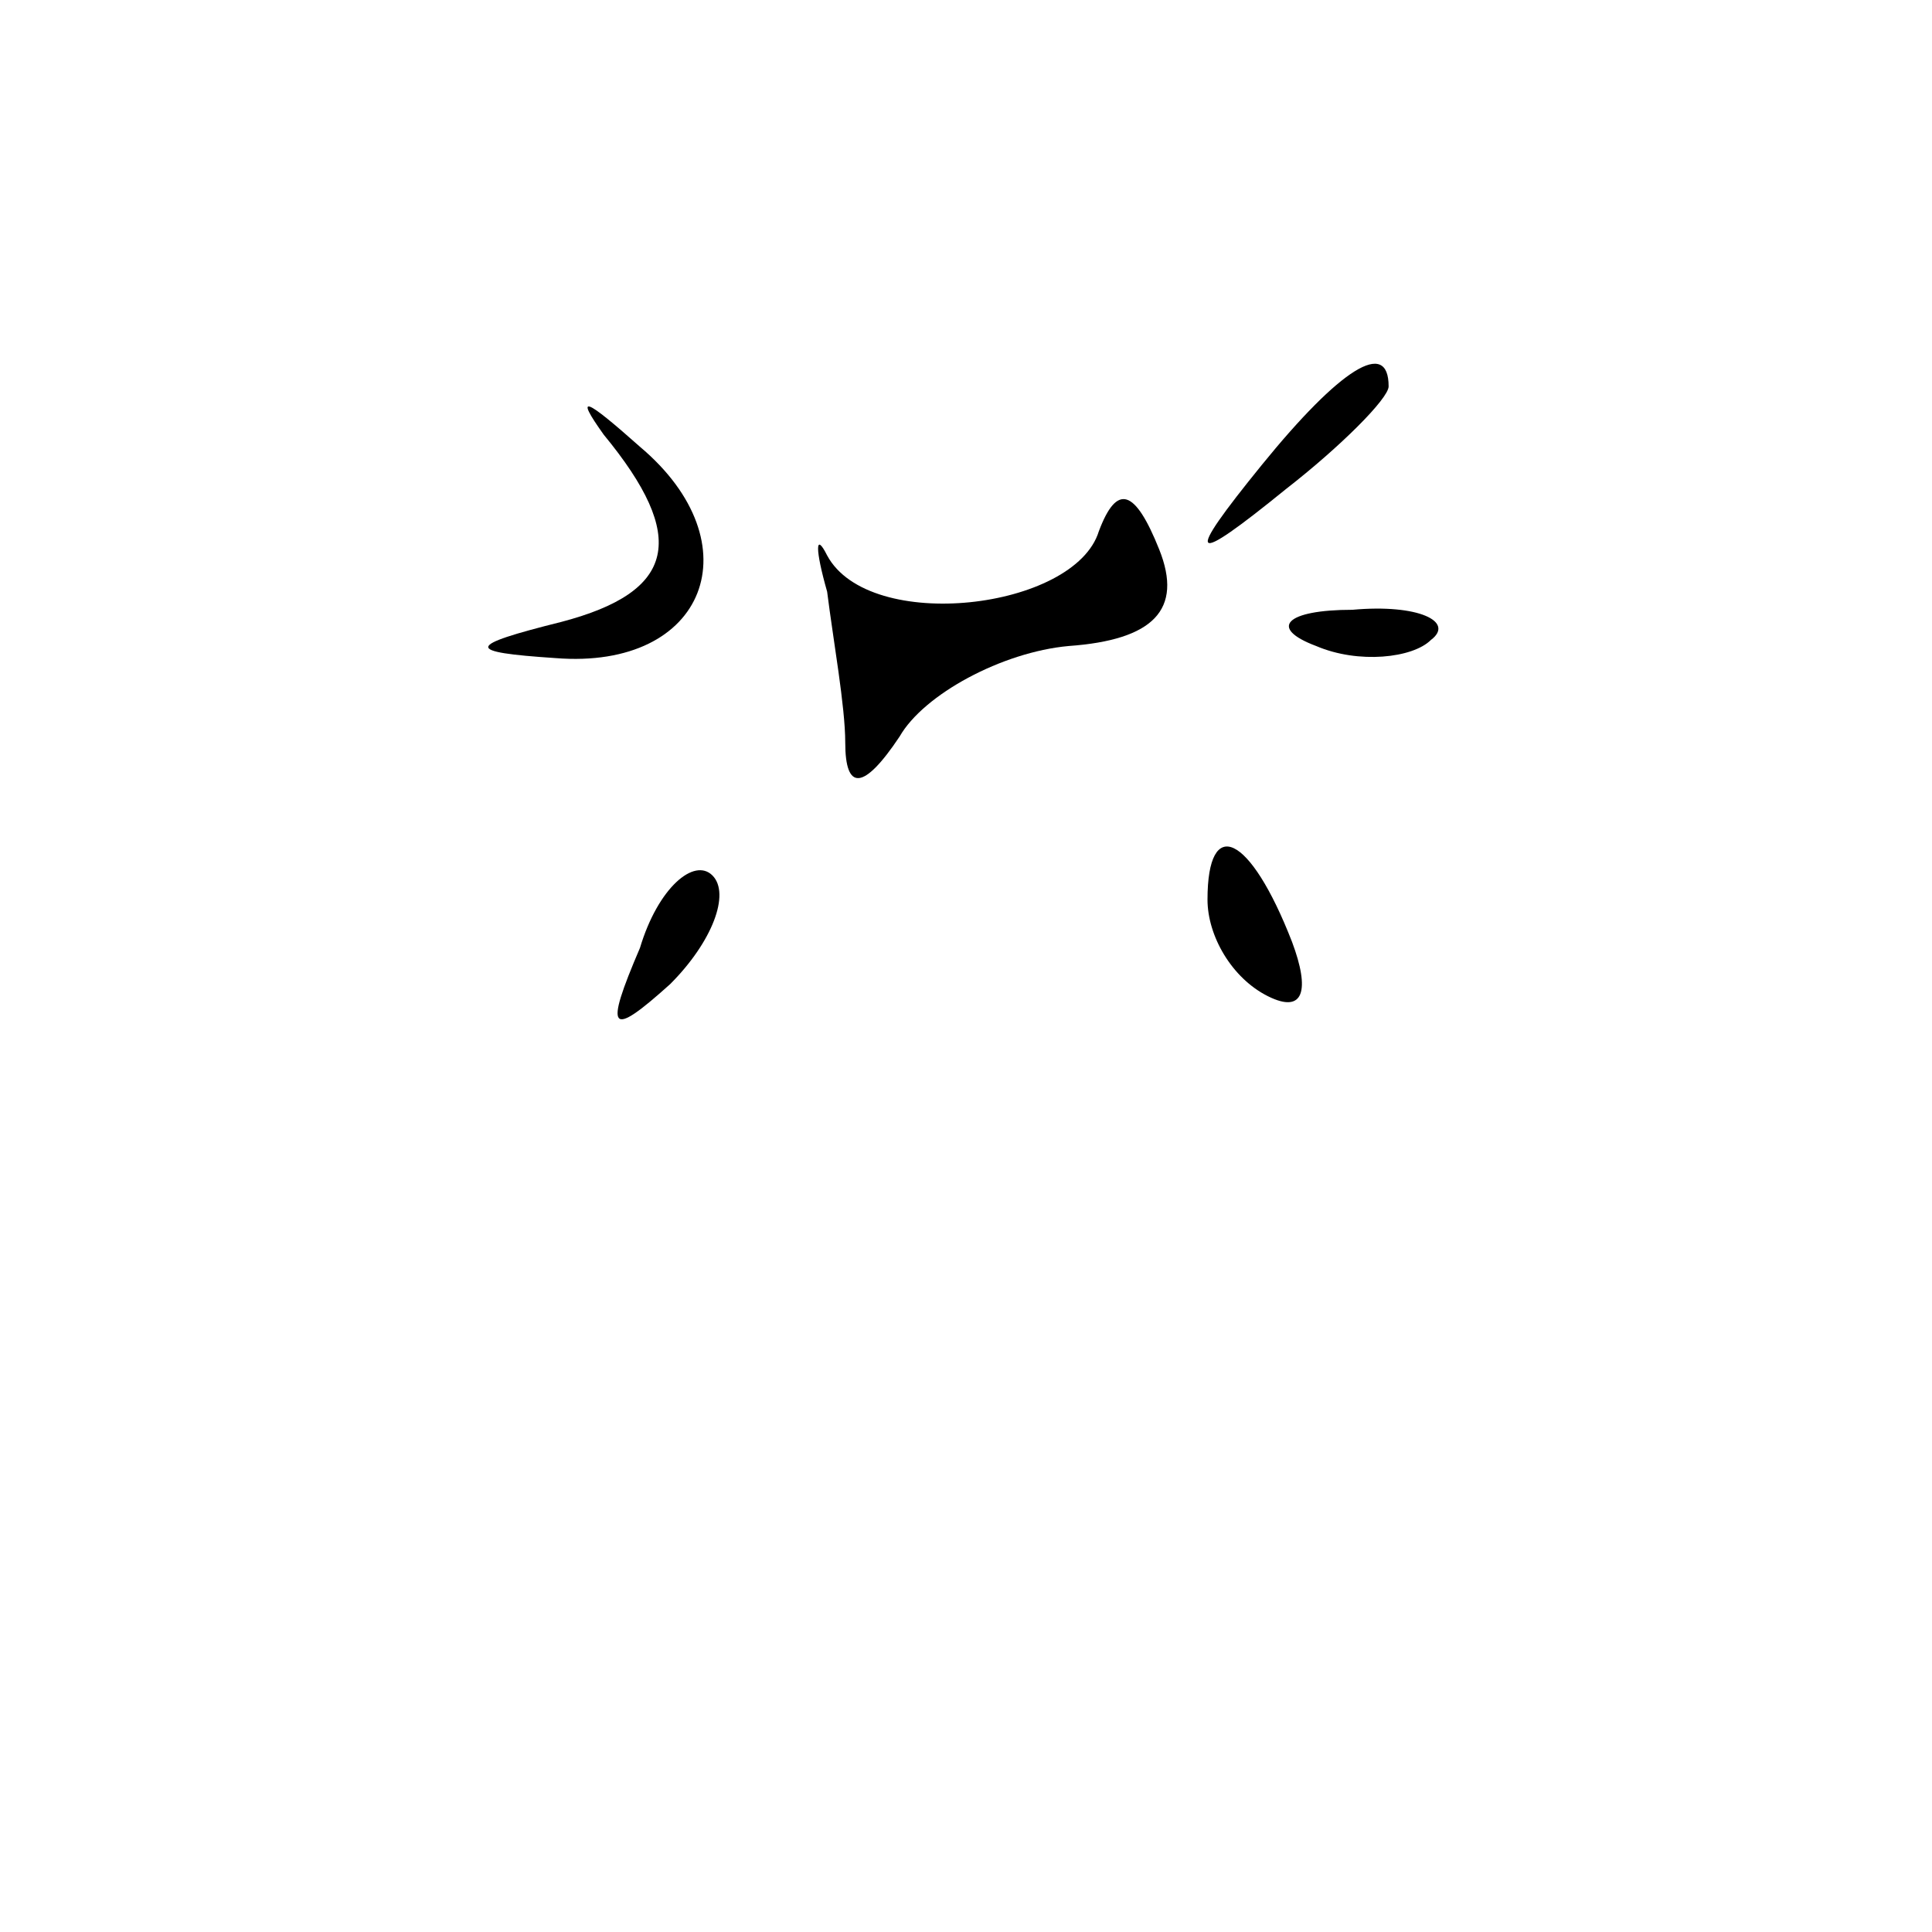 <?xml version="1.0" standalone="no"?>
<!DOCTYPE svg PUBLIC "-//W3C//DTD SVG 20010904//EN"
 "http://www.w3.org/TR/2001/REC-SVG-20010904/DTD/svg10.dtd">
<svg version="1.0" xmlns="http://www.w3.org/2000/svg"
 width="32pt" height="32pt" viewBox="0 0 32 32"
 preserveAspectRatio="xMidYMid meet">
<g transform="translate(0,32) scale(0.1,-0.1)"
fill="#000000" stroke="none">
<path fill="#000000" stroke="none" d="M100 248 c14 -17 12 -26 -7 -31 -16 -4
-16 -5 -1 -6 25 -2 33 19 14 35 -9 8 -11 9 -6 2z"/>
<path fill="#000000" stroke="none" d="M209 243 c-13 -16 -12 -17 4 -4 9 7 17
15 17 17 0 8 -8 3 -21 -13z"/>
<path fill="#000000" stroke="none" d="M137 222 c1 -8 3 -19 3 -25 0 -8 3 -8
9 1 4 7 17 14 28 15 14 1 19 6 15 16 -4 10 -7 11 -10 3 -4 -13 -38 -17 -45 -4
-2 4 -2 1 0 -6z"/>
<path fill="#000000" stroke="none" d="M218 213 c7 -3 16 -2 19 1 4 3 -2 6
-13 5 -11 0 -14 -3 -6 -6z"/>
<path fill="#000000" stroke="none" d="M106 163 c-6 -14 -5 -15 5 -6 7 7 10
15 7 18 -3 3 -9 -2 -12 -12z"/>
<path fill="#000000" stroke="none" d="M200 171 c0 -6 4 -13 10 -16 6 -3 7 1
4 9 -7 18 -14 21 -14 7z"/>
</g>
</svg>
